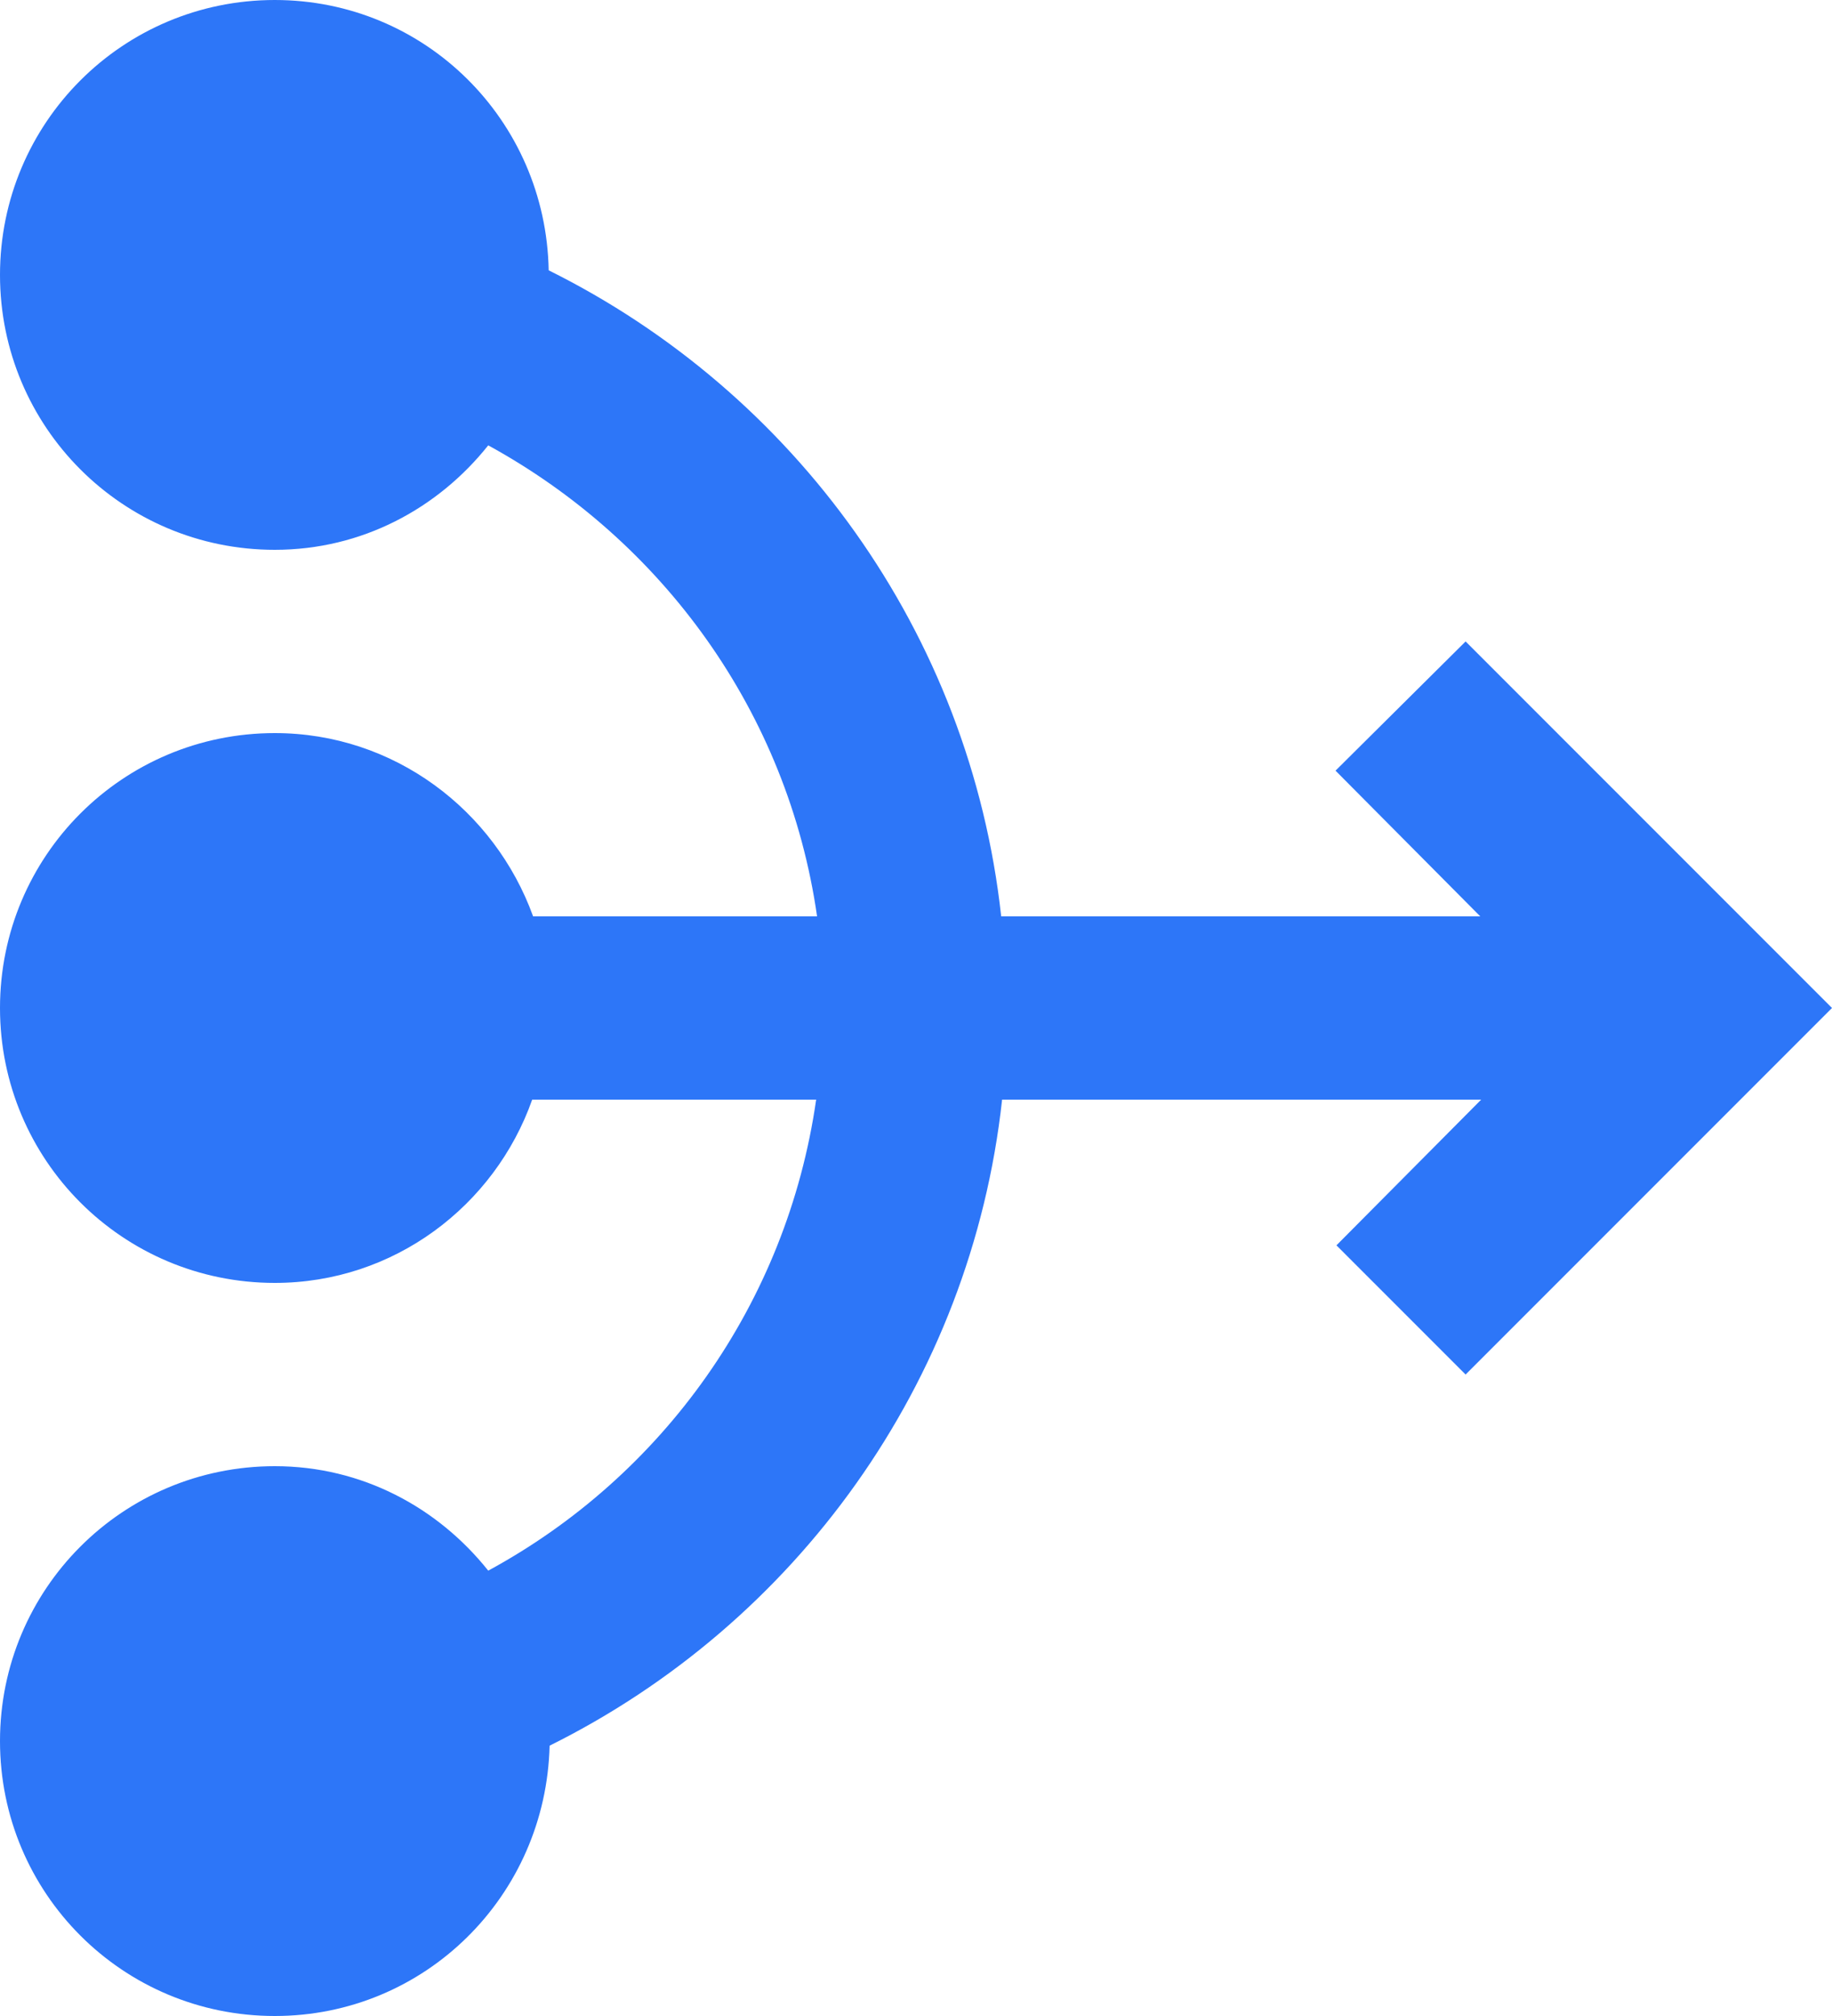 <svg width="20" height="22" viewBox="0 0 20 22" fill="none" xmlns="http://www.w3.org/2000/svg">
<path d="M20 11L16 15L14.59 13.59L16.17 12H10.94C10.6 15.1 8.68 17.72 6 19.05C5.96 20.69 4.64 22 3 22C1.34 22 0 20.66 0 19C0 17.34 1.34 16 3 16C3.95 16 4.78 16.45 5.33 17.14C7.23 16.11 8.59 14.23 8.91 12H5.81C5.4 13.16 4.3 14 3 14C1.34 14 0 12.66 0 11C0 9.34 1.34 8 3 8C4.3 8 5.4 8.84 5.82 10H8.92C8.6 7.77 7.23 5.9 5.33 4.86C4.78 5.55 3.95 6 3 6C1.34 6 0 4.66 0 3C0 1.34 1.34 0 3 0C4.64 0 5.96 1.31 5.99 2.95C8.67 4.28 10.59 6.9 10.93 10H16.16L14.58 8.41L16 7L20 11Z" fill="#2d76f8"/>
</svg>
